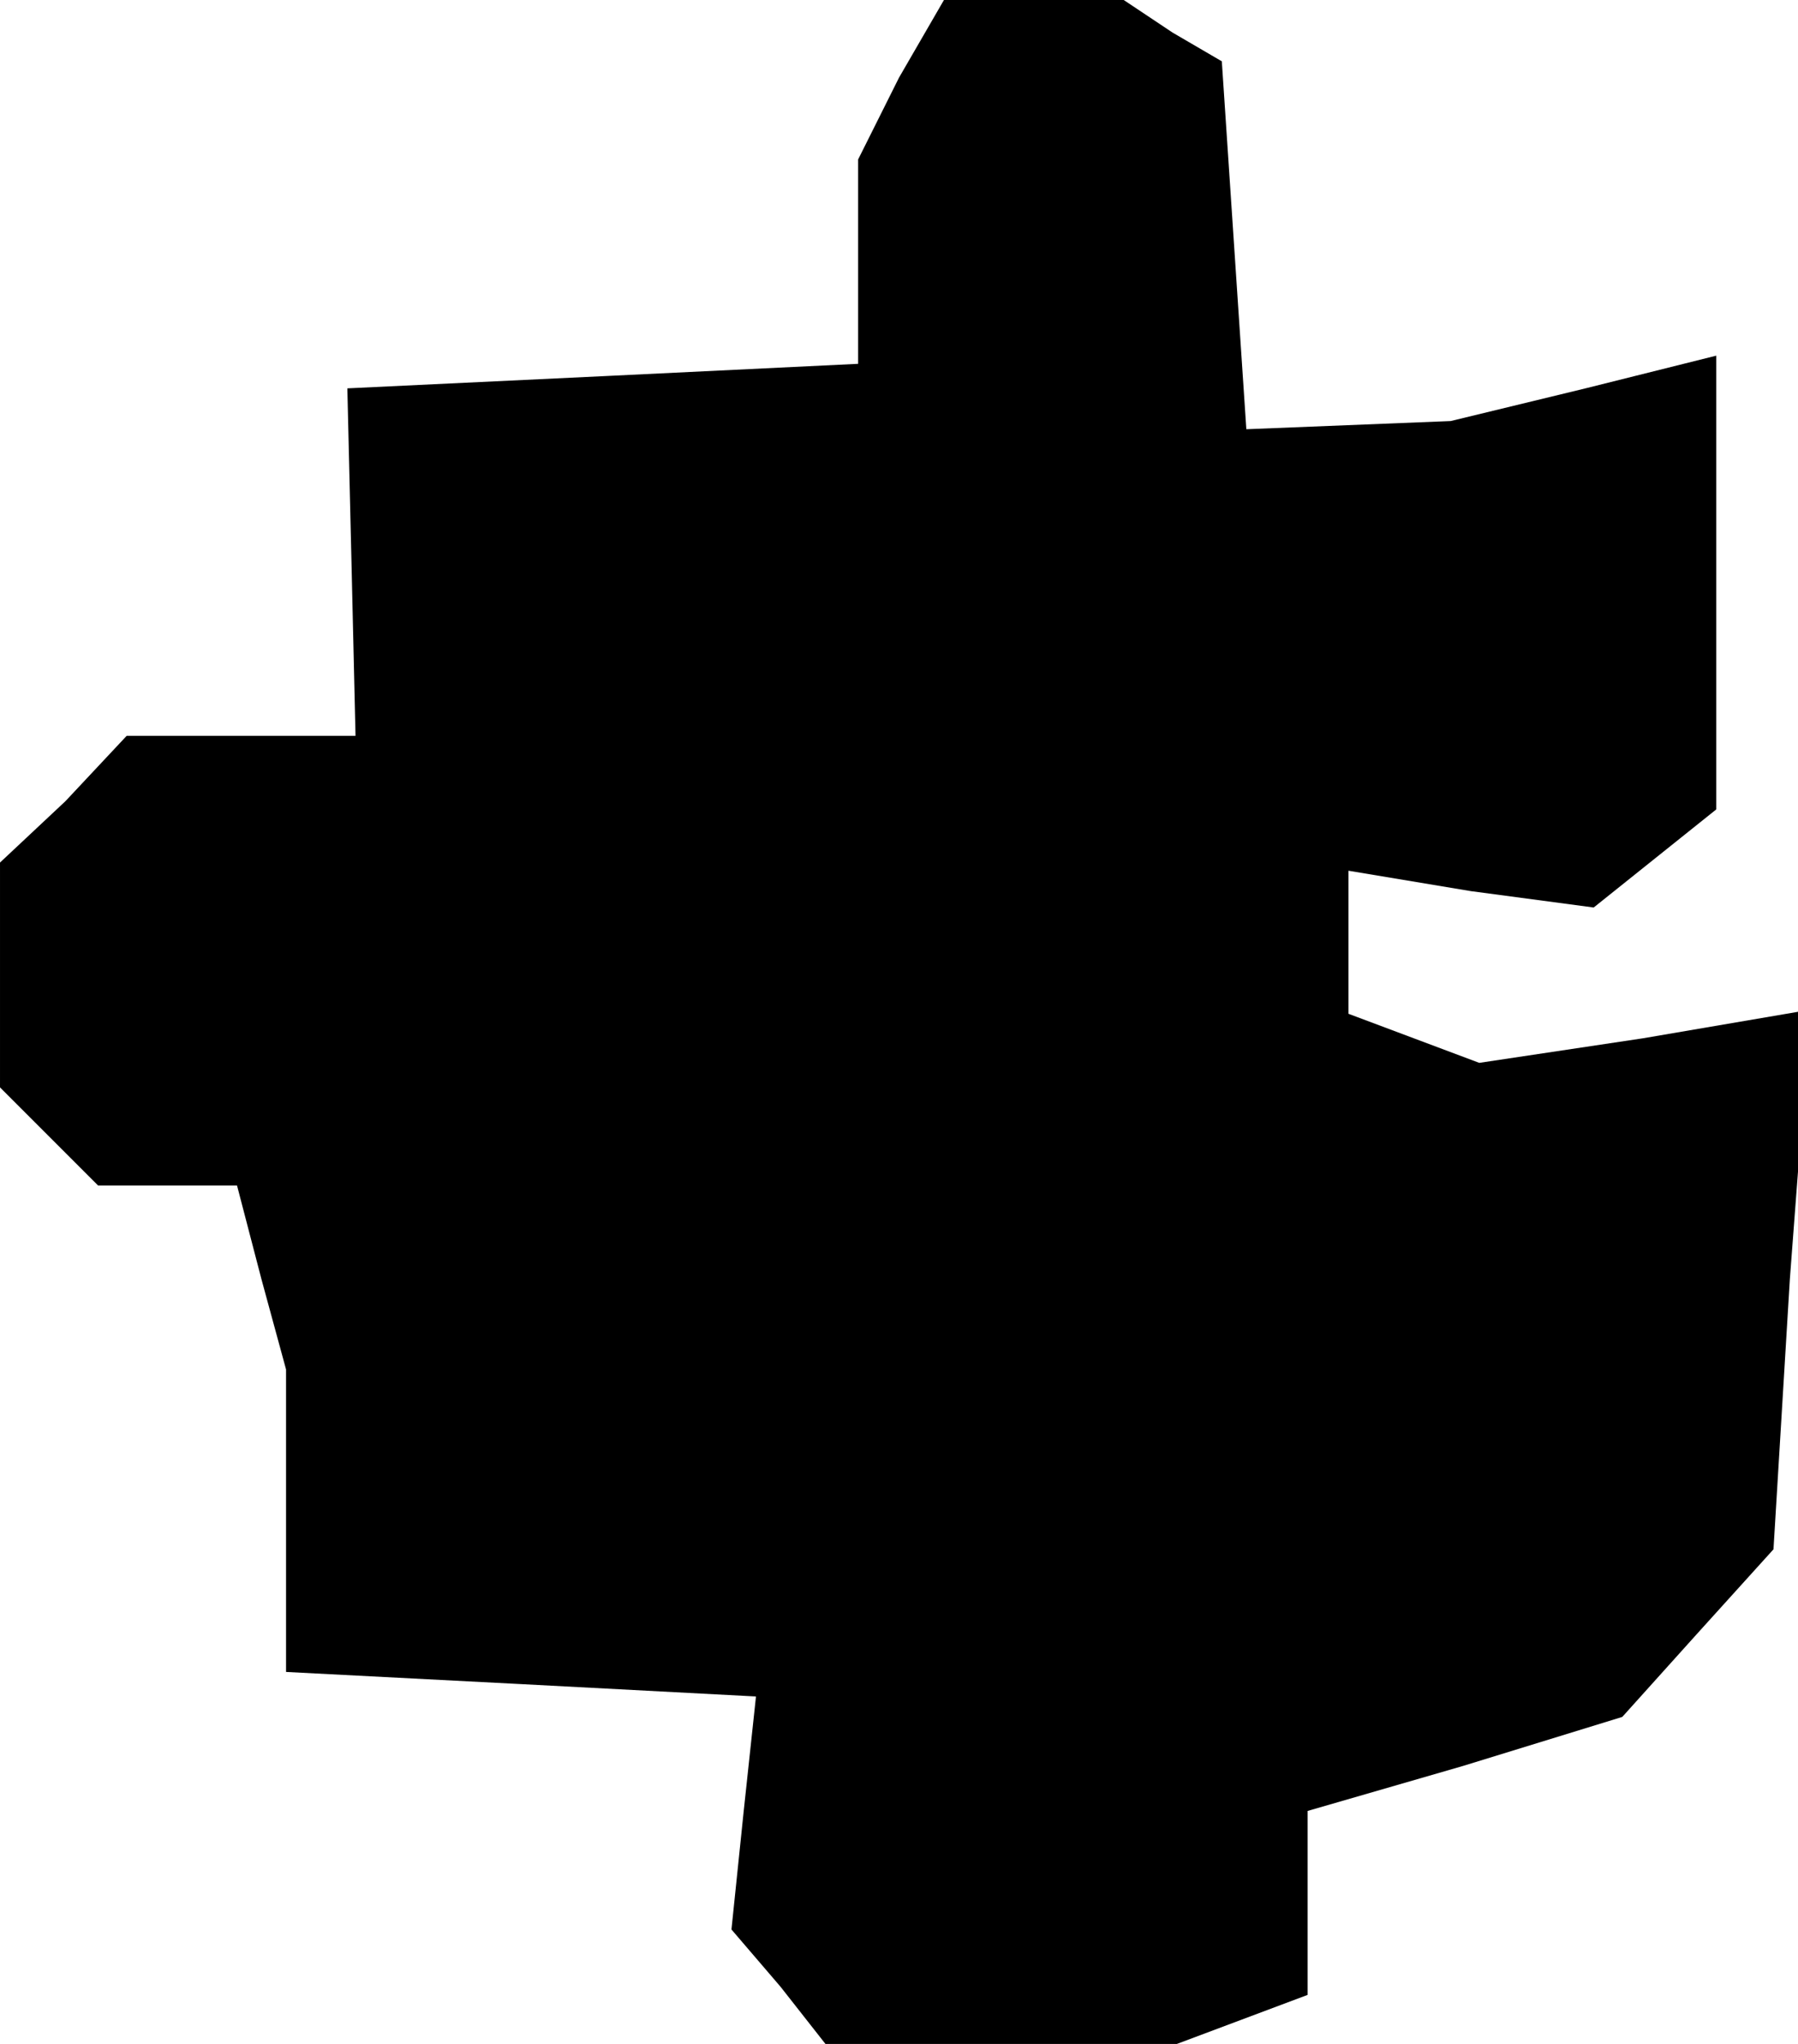 <?xml version="1.0" standalone="no"?>
<!DOCTYPE svg PUBLIC "-//W3C//DTD SVG 20010904//EN"
 "http://www.w3.org/TR/2001/REC-SVG-20010904/DTD/svg10.dtd">
<svg version="1.0" xmlns="http://www.w3.org/2000/svg"
 width="44pt" height="50pt" viewBox="0 0 44 50"
 preserveAspectRatio="xMidYMid meet">
<g transform="translate(0,50) scale(0.1,-0.1)"
fill="#000000" stroke="none">
<path d="M220 481 l-10 -20 0 -25 0 -25 -62 -3 -63 -3 1 -42 1 -43 -28 0 -28
0 -15 -16 -16 -15 0 -28 0 -27 12 -12 12 -12 17 0 17 0 6 -23 6 -22 0 -37 0
-37 58 -3 57 -3 -3 -28 -3 -29 12 -14 11 -14 43 0 43 0 16 6 16 6 0 22 0 23
38 11 39 12 18 20 19 21 4 66 5 66 -41 -7 -40 -6 -16 6 -16 6 0 17 0 18 30 -5
30 -4 15 12 15 12 0 55 0 56 -32 -8 -33 -8 -25 -1 -25 -1 -3 45 -3 45 -12 7
-12 8 -22 0 -22 0 -11 -19z"/>
</g>
</svg>
